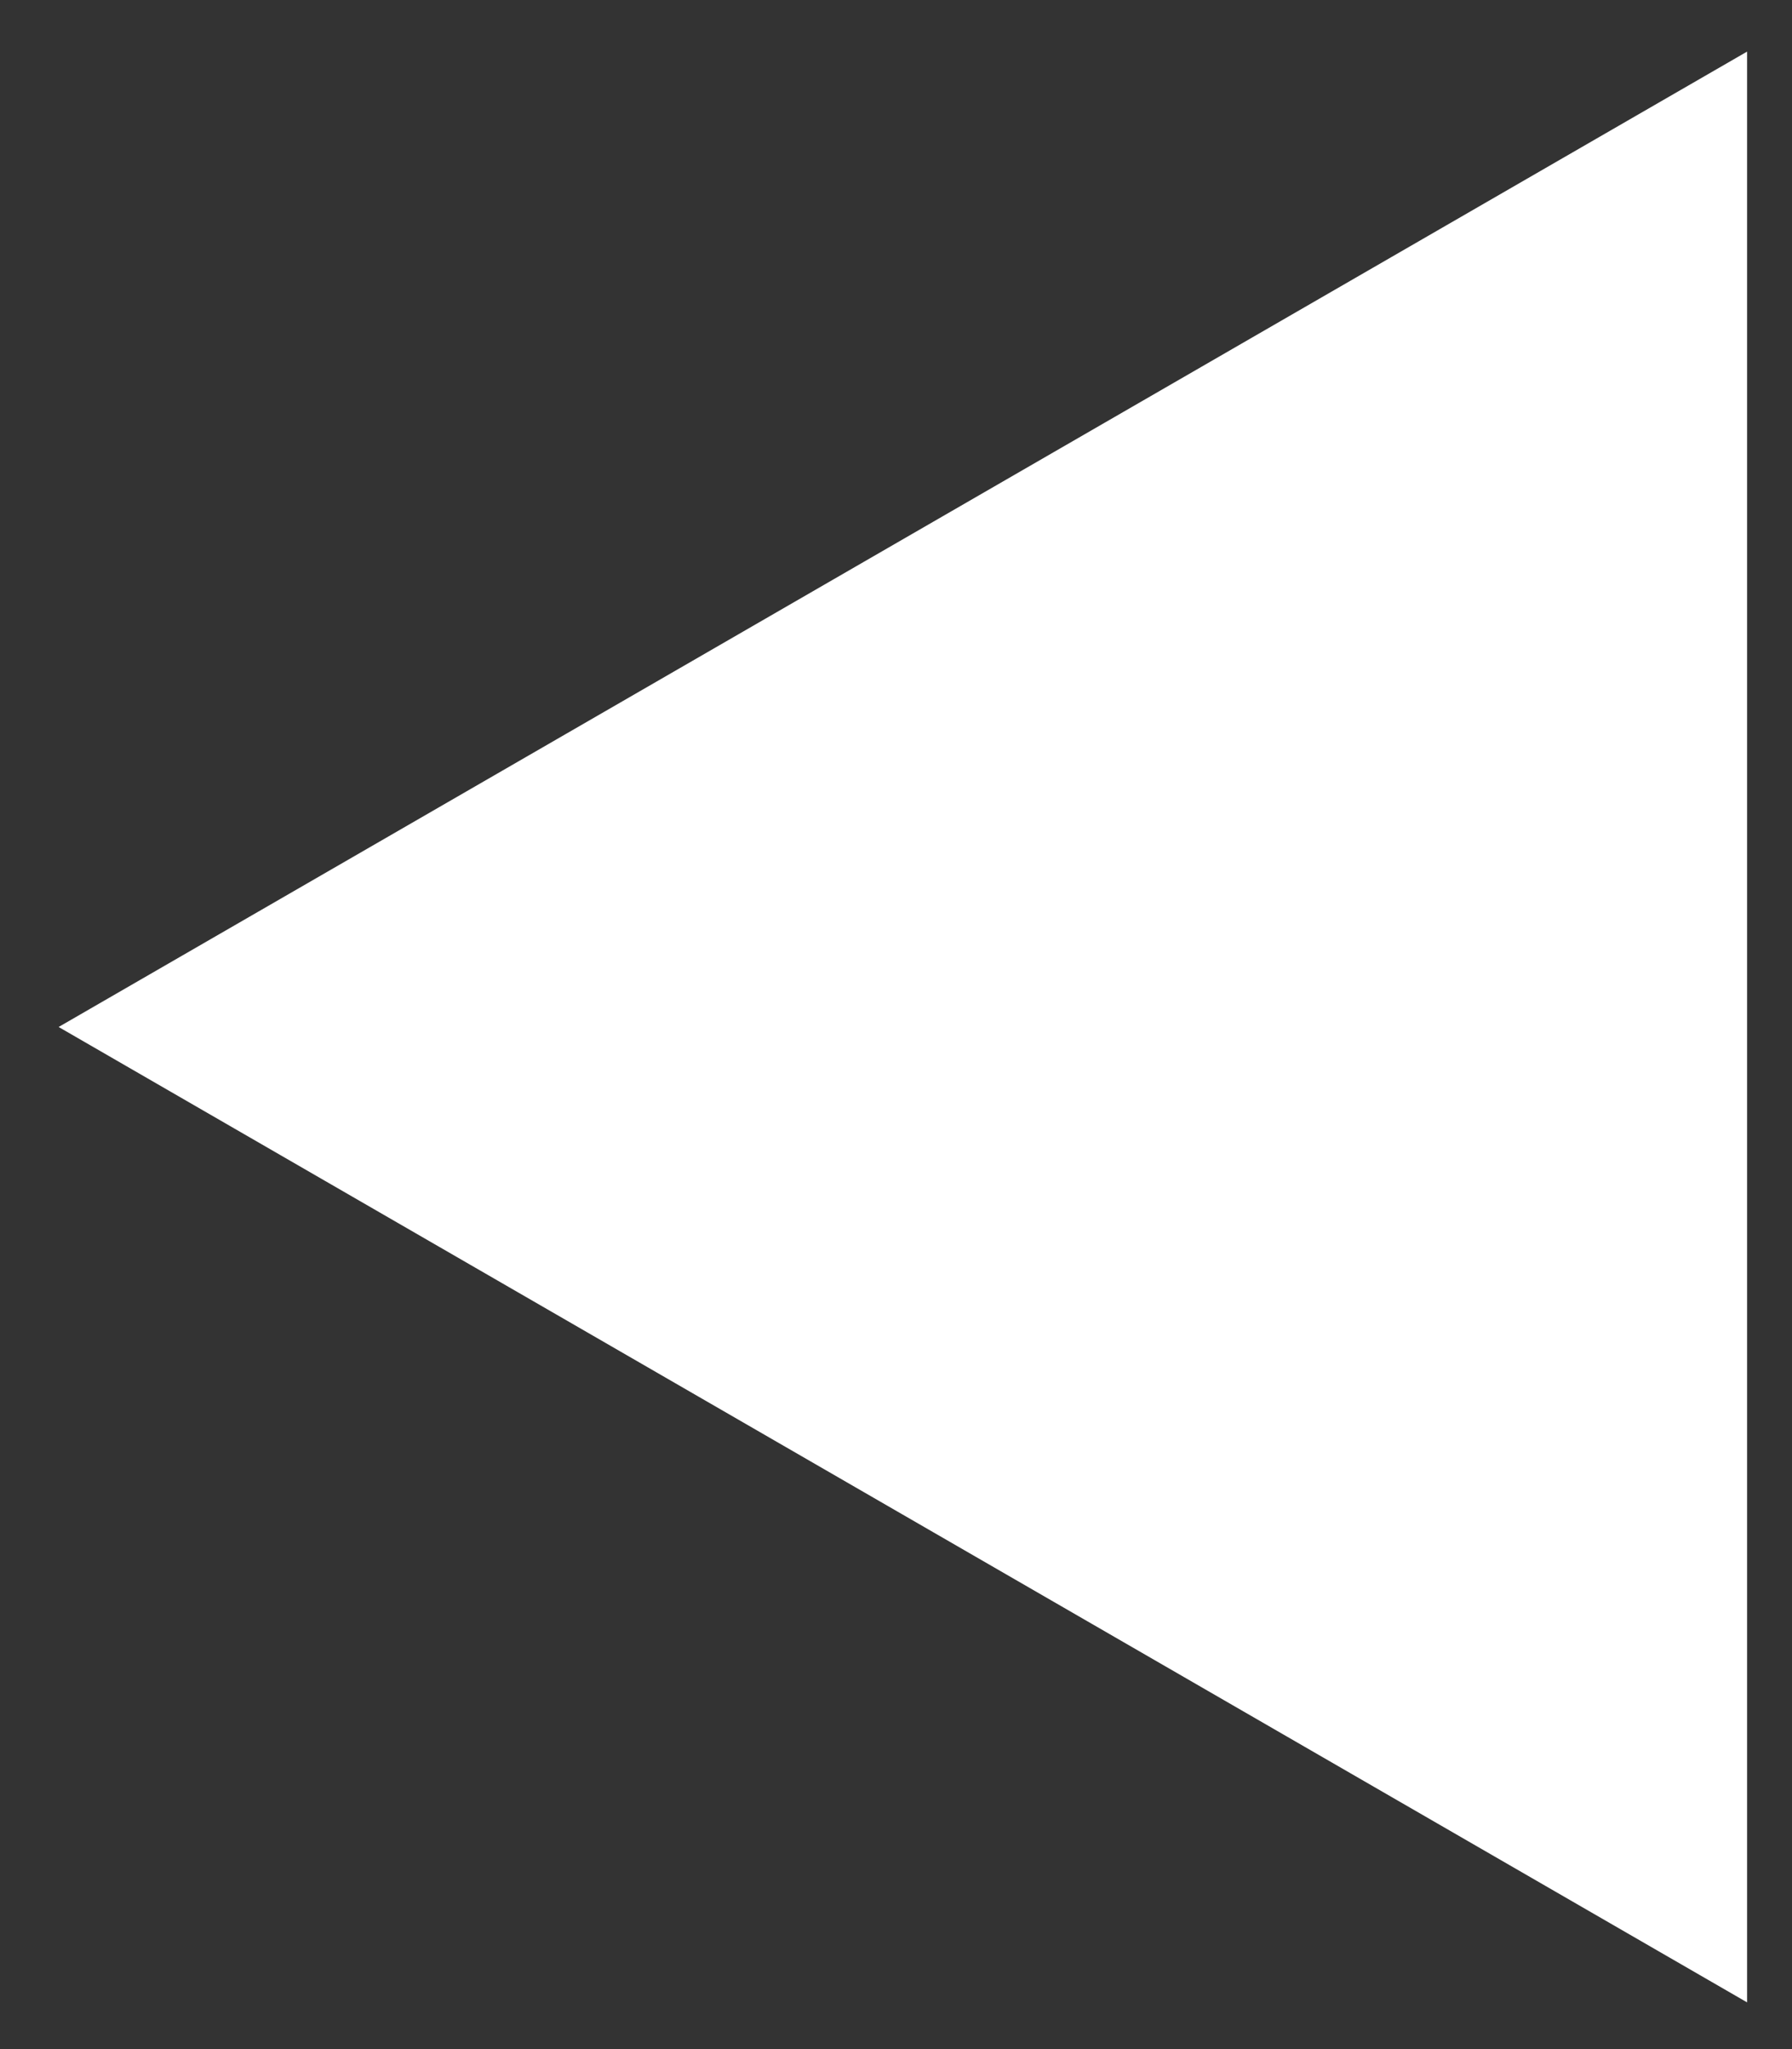 <svg width="14" height="16" viewBox="0 0 14 16" fill="none" xmlns="http://www.w3.org/2000/svg">
<rect x="0" y="0" width="14" height="16" fill="#333333" stroke="none"/>
<path d="M8.794 0L16.41 13.191H1.178L8.794 0Z" transform="translate(0.458 16.813) rotate(-90)" fill="white"/>
</svg>
